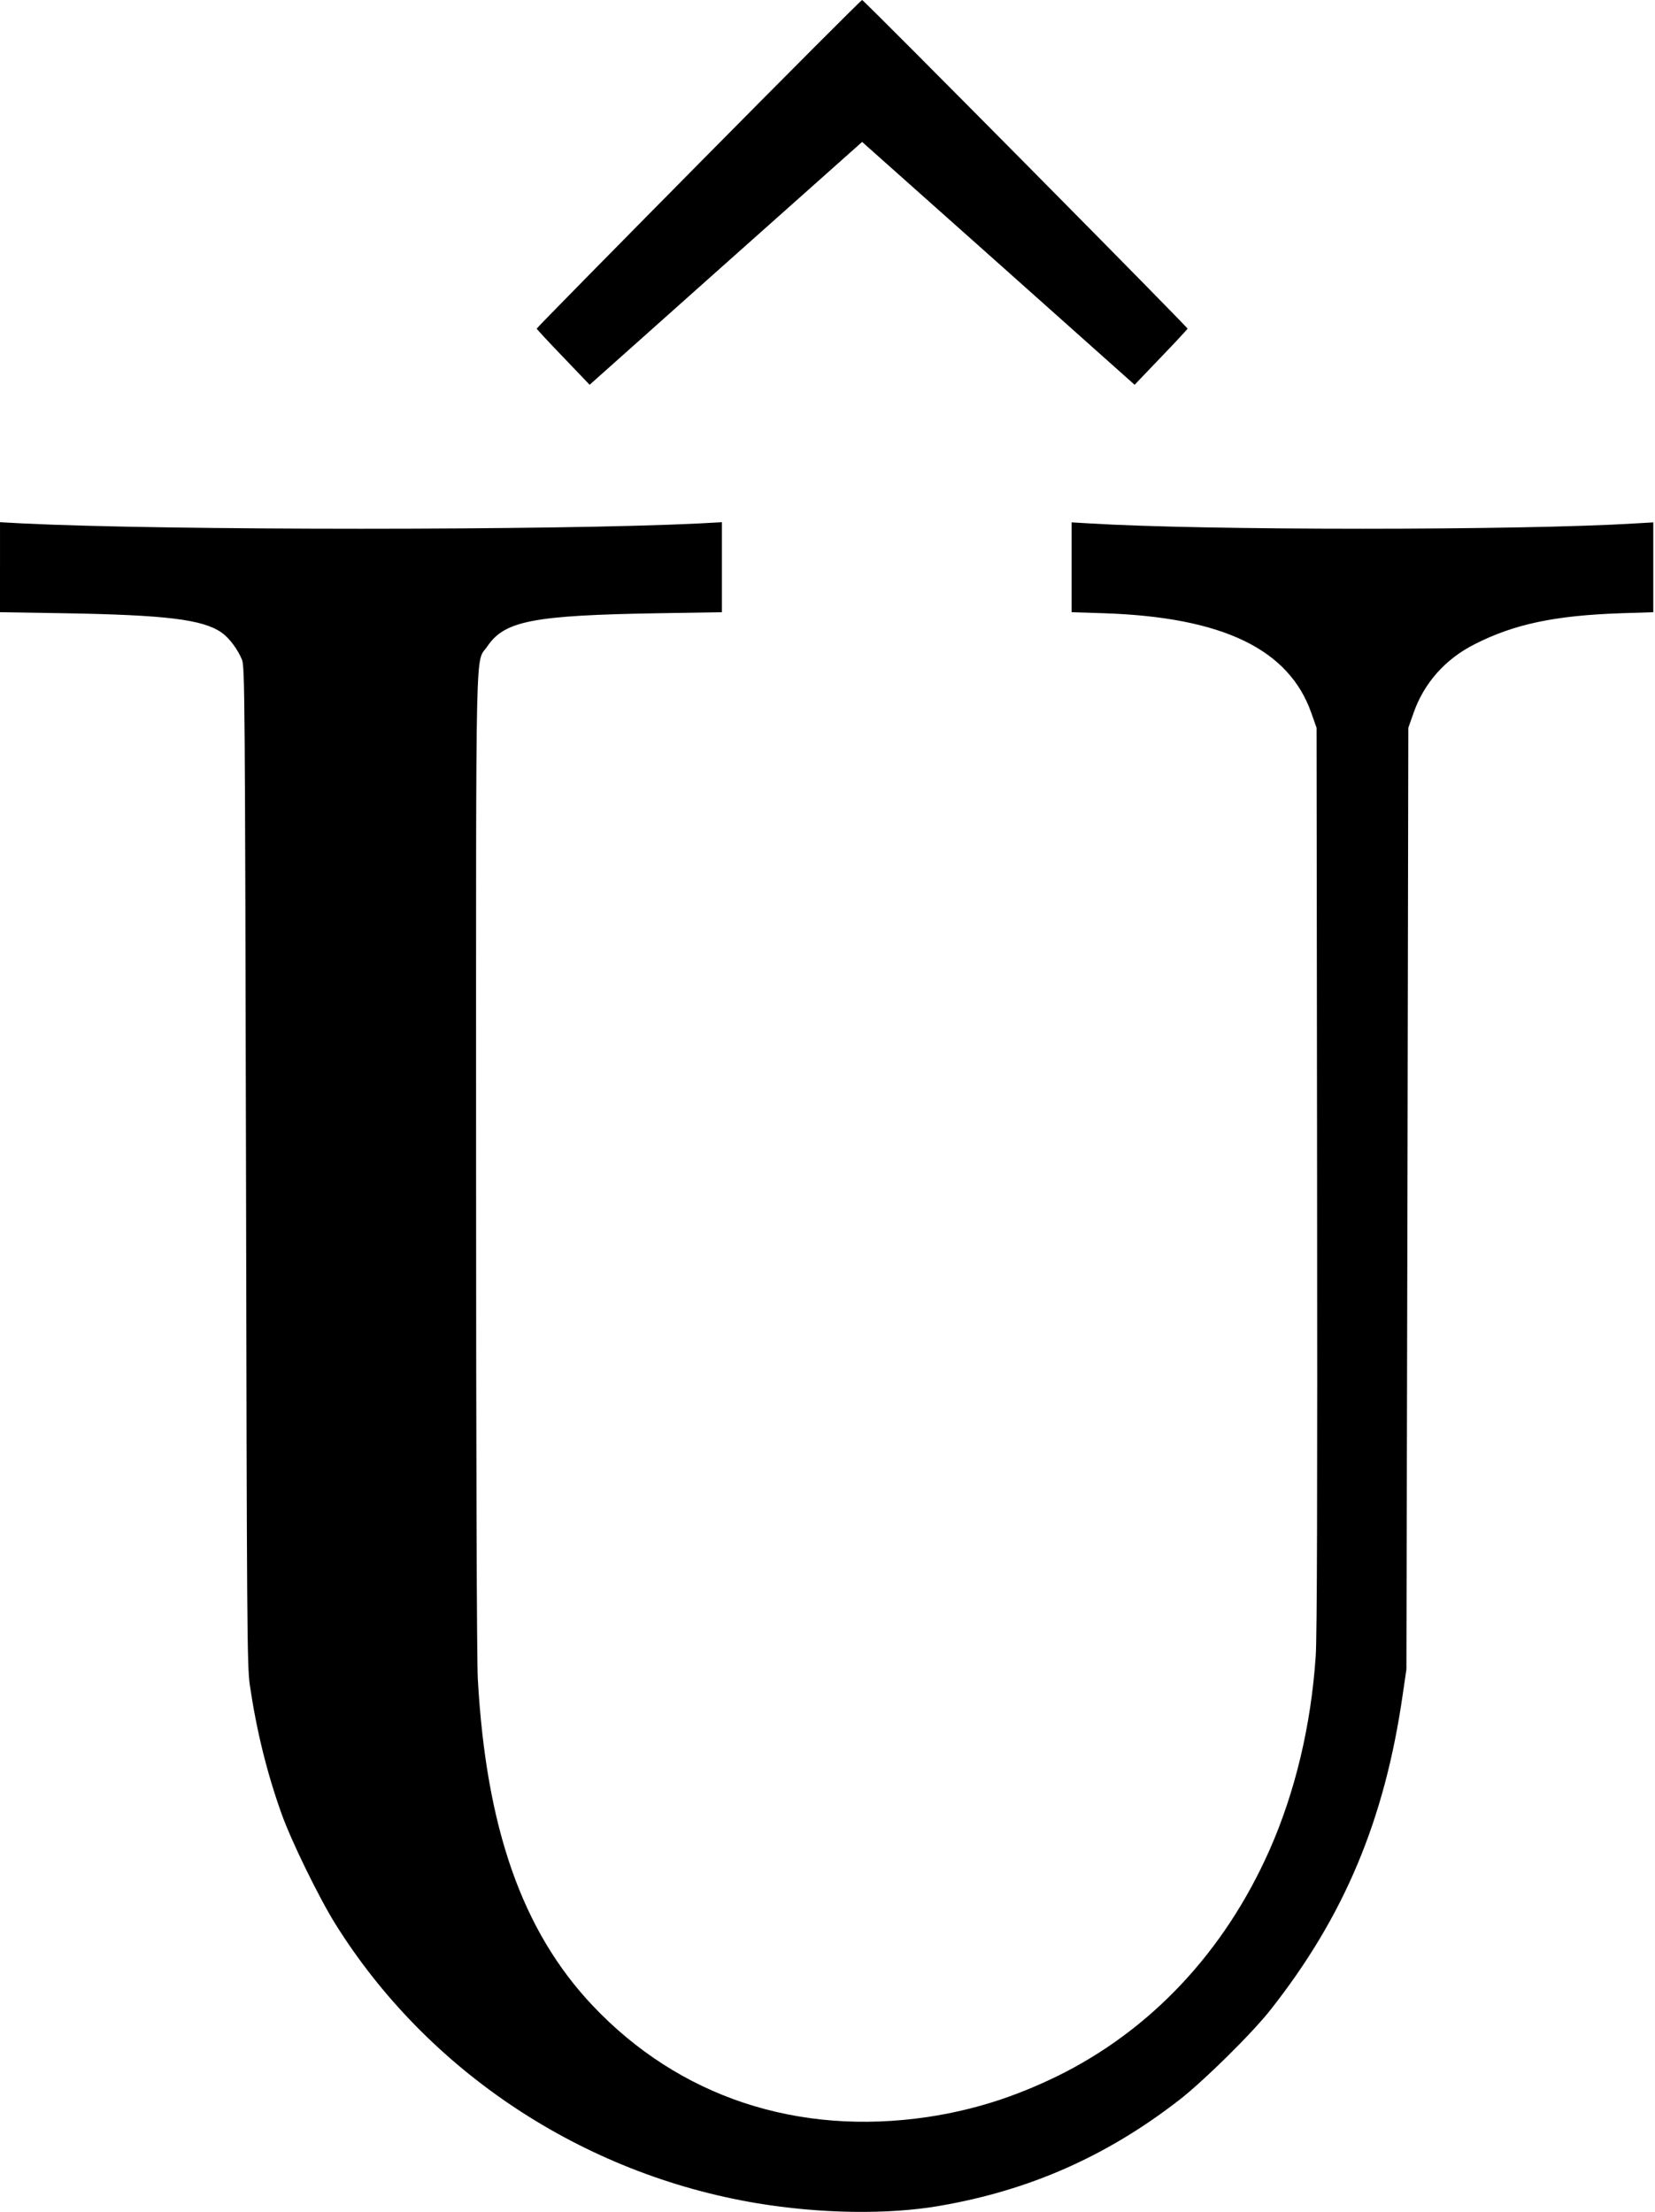 <?xml version="1.0" standalone="no"?>
<!DOCTYPE svg PUBLIC "-//W3C//DTD SVG 20010904//EN"
 "http://www.w3.org/TR/2001/REC-SVG-20010904/DTD/svg10.dtd">
<svg version="1.0" xmlns="http://www.w3.org/2000/svg"
 width="956pt" height="1278pt" viewBox="0 0 956 1278"
 preserveAspectRatio="xMidYMid meet">
<g transform="translate(0,1278) scale(0.1,-0.1)"
fill="#000000" stroke="none">
<path d="M4036 11834 c-515 -521 -936 -949 -936 -953 1 -3 70 -78 154 -165
l152 -159 787 702 787 701 787 -701 787 -702 152 159 c84 87 153 162 154 165
0 10 -1870 1899 -1880 1899 -5 0 -430 -426 -944 -946z"/>
<path d="M0 9503 l0 -260 373 -6 c585 -10 798 -36 906 -111 45 -31 94 -97 119
-158 16 -40 17 -228 23 -2923 5 -2660 6 -2889 22 -3000 38 -260 99 -508 182
-740 56 -159 218 -490 313 -642 532 -851 1428 -1444 2434 -1612 366 -61 759
-67 1057 -15 517 89 963 286 1381 610 142 110 420 384 528 521 426 540 660
1097 764 1818 l22 150 6 2720 5 2720 30 85 c60 173 183 312 353 398 228 116
463 166 845 179 l187 6 0 260 0 259 -102 -6 c-665 -41 -2491 -41 -3155 0
l-103 6 0 -259 0 -260 188 -6 c686 -23 1068 -208 1197 -577 l30 -85 3 -2600
c2 -1835 0 -2648 -8 -2764 -27 -401 -119 -785 -266 -1118 -261 -590 -688
-1044 -1229 -1309 -251 -122 -484 -195 -747 -235 -752 -111 -1436 116 -1935
644 -406 430 -615 1024 -663 1887 -6 106 -10 1278 -10 2991 0 3124 -6 2869 66
2976 99 146 264 178 982 190 l372 6 0 260 0 260 -127 -7 c-826 -41 -3090 -41
-3915 0 l-128 7 0 -260z"/>
</g>
</svg>

